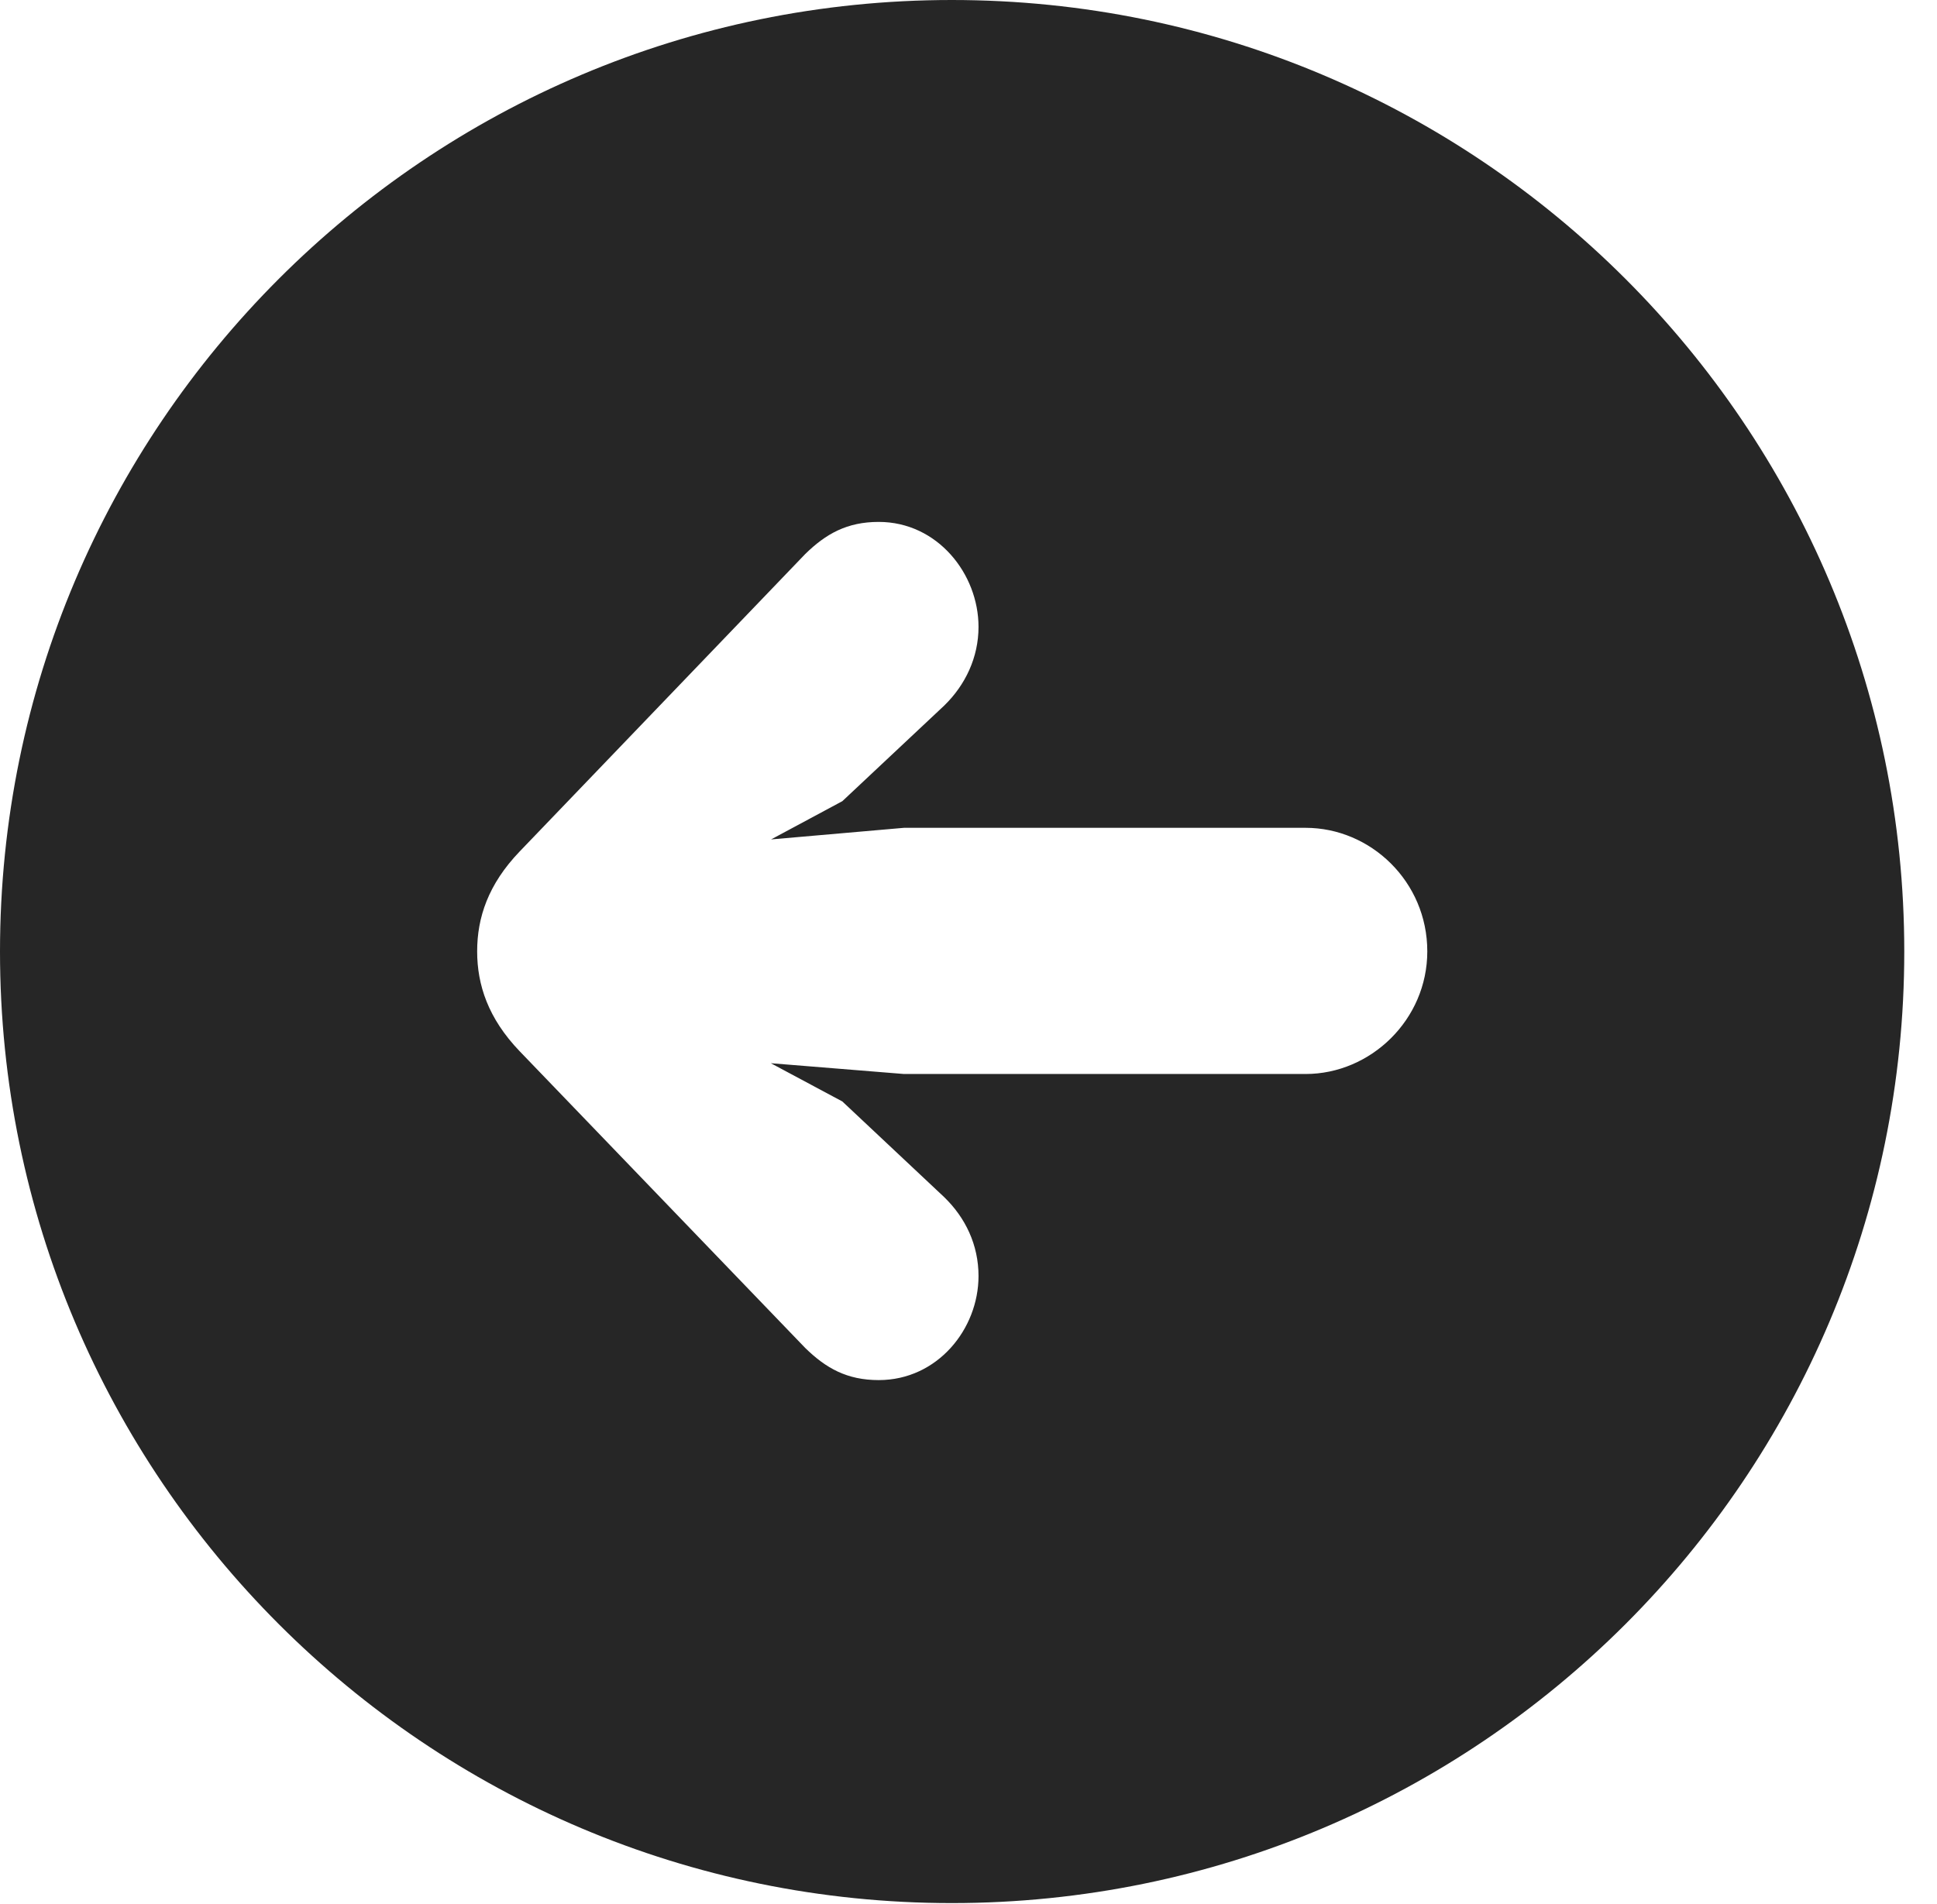 <?xml version="1.0" encoding="UTF-8"?>
<!--Generator: Apple Native CoreSVG 326-->
<!DOCTYPE svg PUBLIC "-//W3C//DTD SVG 1.1//EN" "http://www.w3.org/Graphics/SVG/1.1/DTD/svg11.dtd">
<svg version="1.1" xmlns="http://www.w3.org/2000/svg" xmlns:xlink="http://www.w3.org/1999/xlink"
       viewBox="0 0 21.365 21.006">
       <g>
              <rect height="21.006" opacity="0" width="21.365" x="0" y="0" />
              <path d="M21.004 10.498C21.004 16.292 16.302 20.996 10.498 20.996C4.704 20.996 0 16.292 0 10.498C0 4.702 4.704 0 10.498 0C16.302 0 21.004 4.702 21.004 10.498ZM8.882 6.112L5.731 9.395C5.384 9.757 5.263 10.124 5.263 10.496C5.263 10.865 5.384 11.235 5.731 11.597L8.882 14.872C9.11 15.095 9.343 15.226 9.692 15.226C10.341 15.226 10.793 14.662 10.793 14.078C10.793 13.733 10.648 13.434 10.415 13.208L9.291 12.152L8.502 11.73L9.971 11.849L14.4 11.849C15.12 11.849 15.743 11.249 15.743 10.496C15.743 9.728 15.12 9.133 14.4 9.133L9.971 9.133L8.505 9.261L9.291 8.839L10.415 7.784C10.648 7.557 10.793 7.253 10.793 6.916C10.793 6.332 10.341 5.758 9.692 5.758C9.343 5.758 9.11 5.889 8.882 6.112Z"
                     fill="currentColor" fill-opacity="0.85" />
       </g>
</svg>